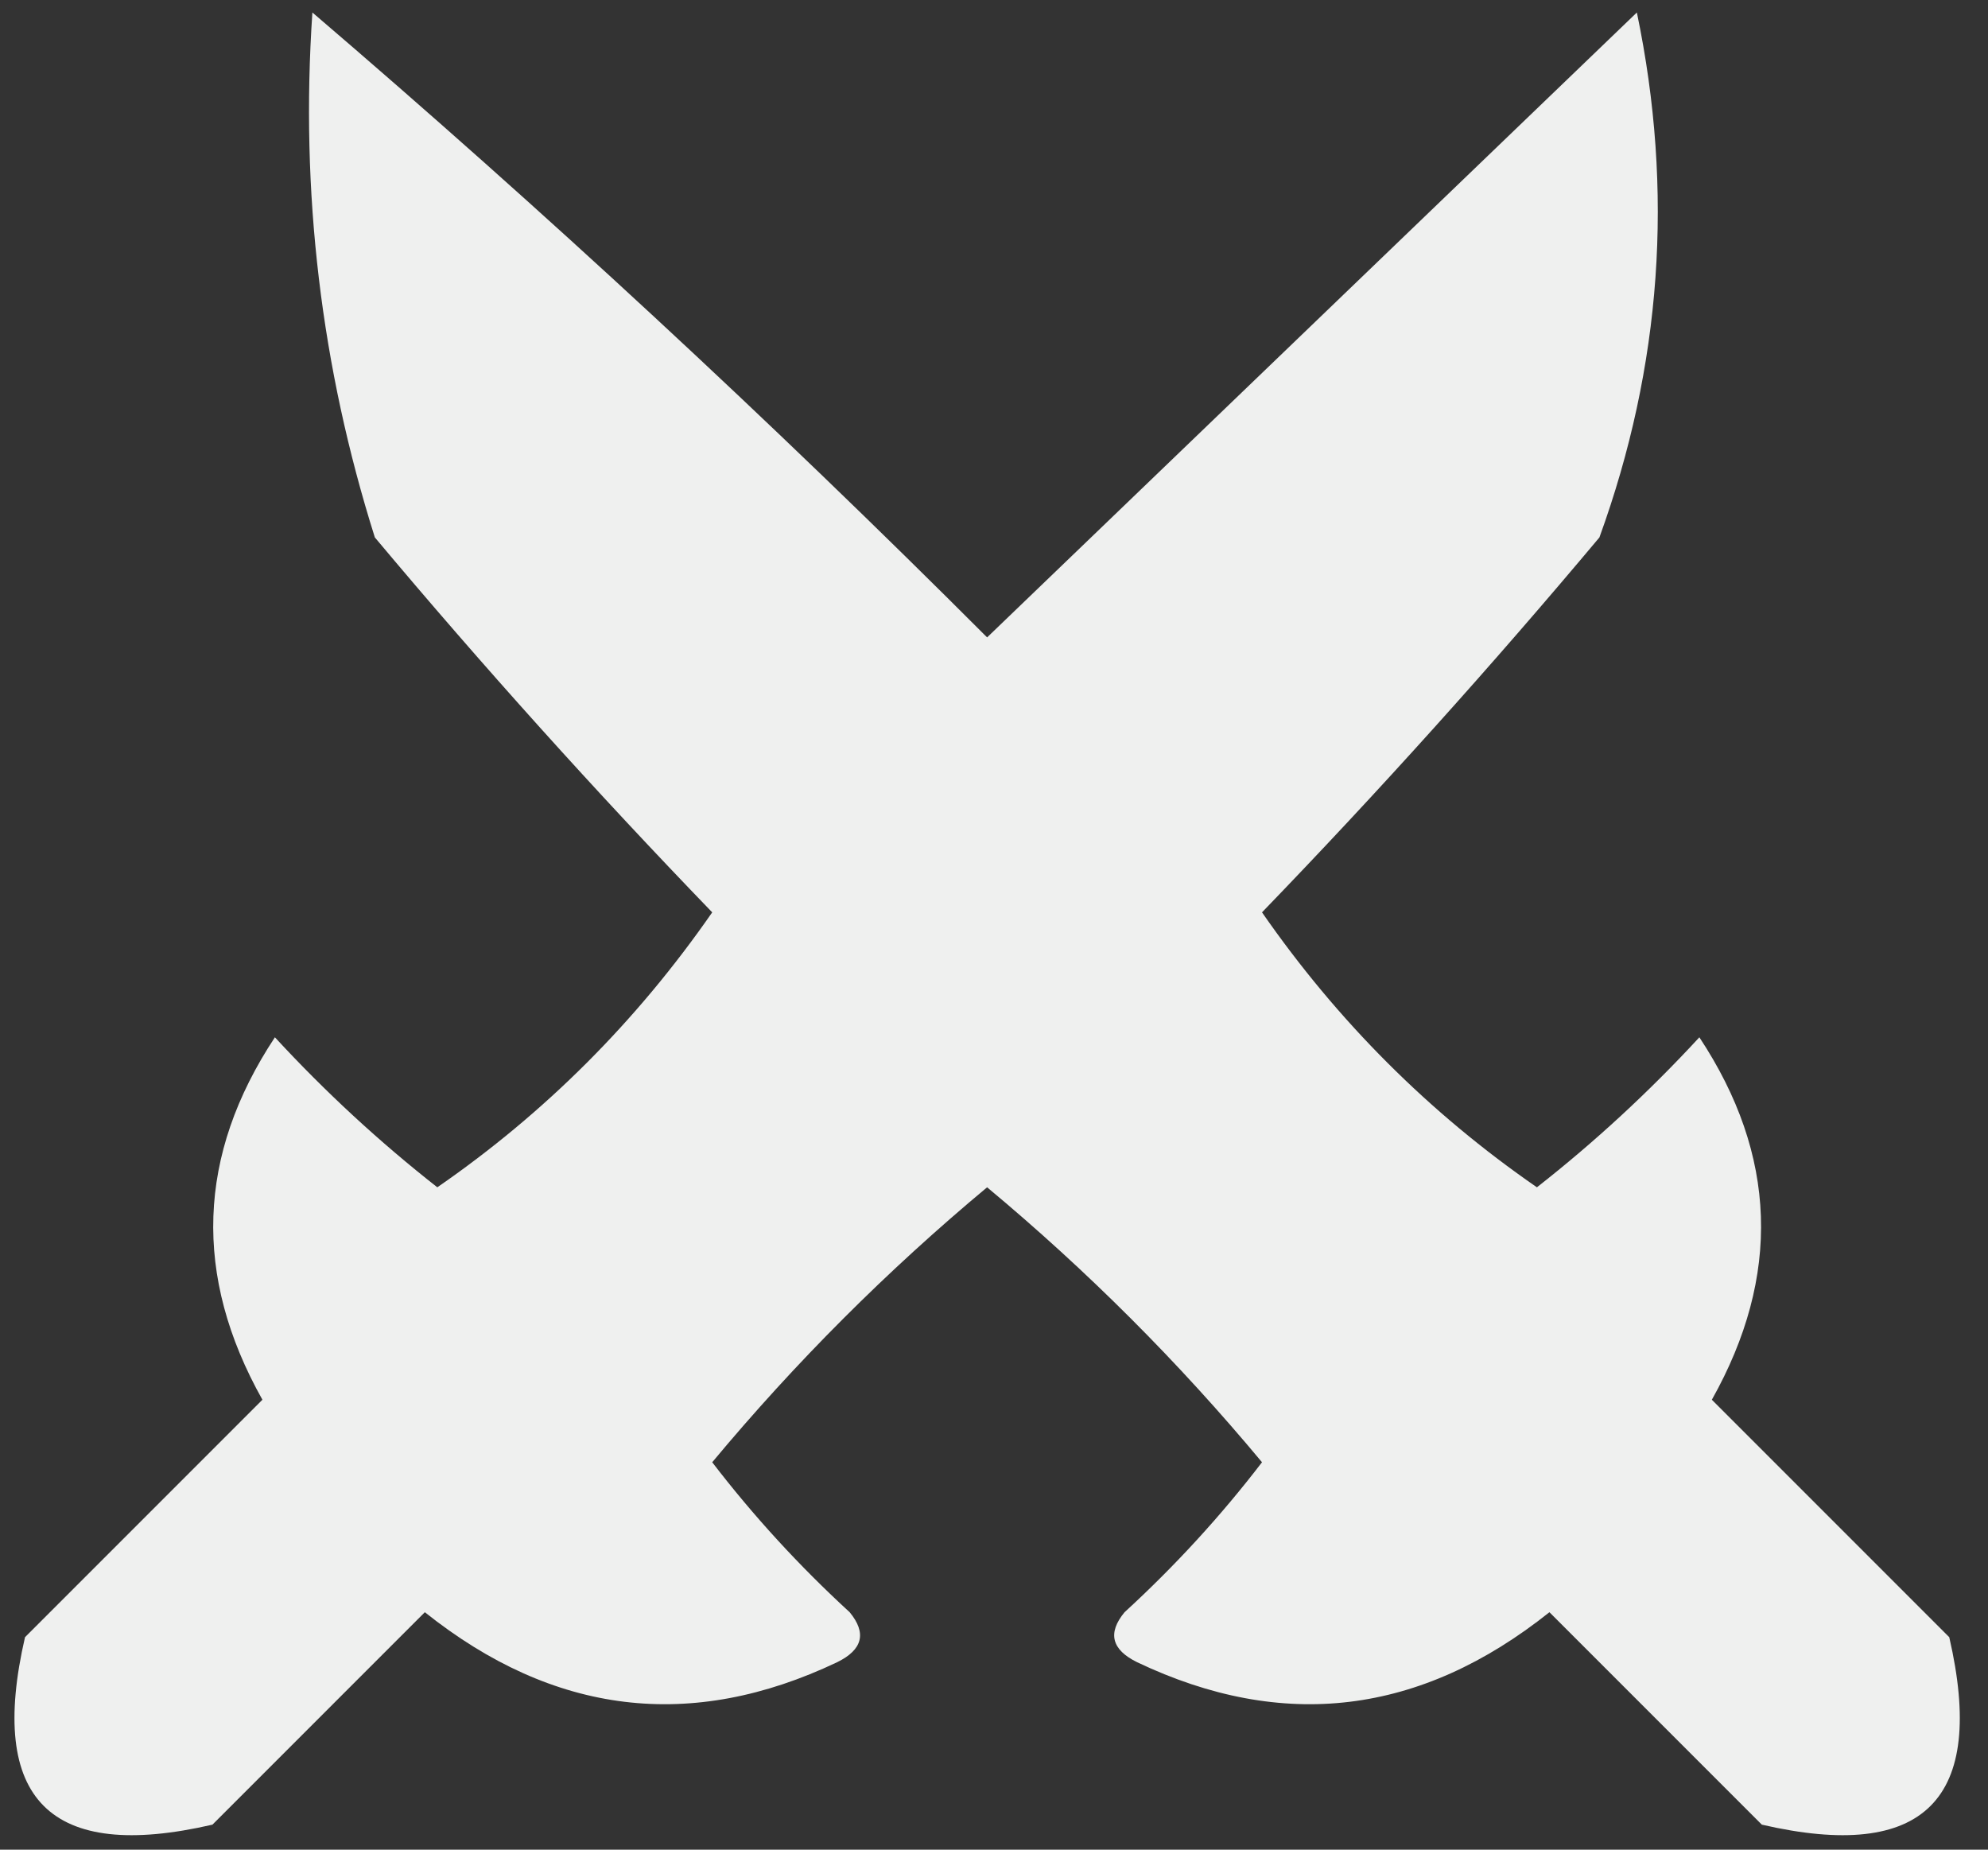 <svg width="43" height="40" viewBox="0 0 43 40" fill="none" xmlns="http://www.w3.org/2000/svg">
<rect x="0" y="0" width="43" height="40" fill="#333333" stroke="none"/>
<g clip-path="url(#clip0_132_1031)">
<path opacity="0.925" fill-rule="evenodd" clip-rule="evenodd" d="M6.757 0.27C11.762 4.552 16.627 9.057 21.351 13.784C26.036 9.279 30.721 4.775 35.405 0.27C36.211 4.131 35.941 7.915 34.595 11.622C32.262 14.405 29.83 17.108 27.297 19.73C28.933 22.087 30.916 24.069 33.243 25.676C34.496 24.694 35.667 23.613 36.757 22.432C38.441 24.98 38.531 27.593 37.027 30.27C38.739 31.982 40.45 33.694 42.162 35.405C42.973 38.919 41.622 40.27 38.108 39.459C36.577 37.928 35.045 36.396 33.514 34.865C30.725 37.088 27.752 37.448 24.595 35.946C24.043 35.675 23.952 35.315 24.324 34.865C25.415 33.865 26.406 32.784 27.297 31.622C25.496 29.459 23.514 27.477 21.351 25.676C19.189 27.477 17.207 29.459 15.405 31.622C16.297 32.784 17.288 33.865 18.378 34.865C18.75 35.315 18.66 35.675 18.108 35.946C14.95 37.448 11.977 37.088 9.189 34.865C7.658 36.396 6.126 37.928 4.595 39.459C1.081 40.27 -0.27 38.919 0.541 35.405C2.252 33.694 3.964 31.982 5.676 30.27C4.172 27.593 4.262 24.98 5.946 22.432C7.036 23.613 8.207 24.694 9.459 25.676C11.787 24.069 13.769 22.087 15.405 19.73C12.873 17.108 10.441 14.405 8.108 11.622C6.943 7.932 6.493 4.148 6.757 0.27Z" fill="#FEFFFE"/>
</g>
<defs>
<clipPath id="clip0_132_1031">
<rect width="42.703" height="40" fill="white"/>
</clipPath>
</defs>
</svg>
